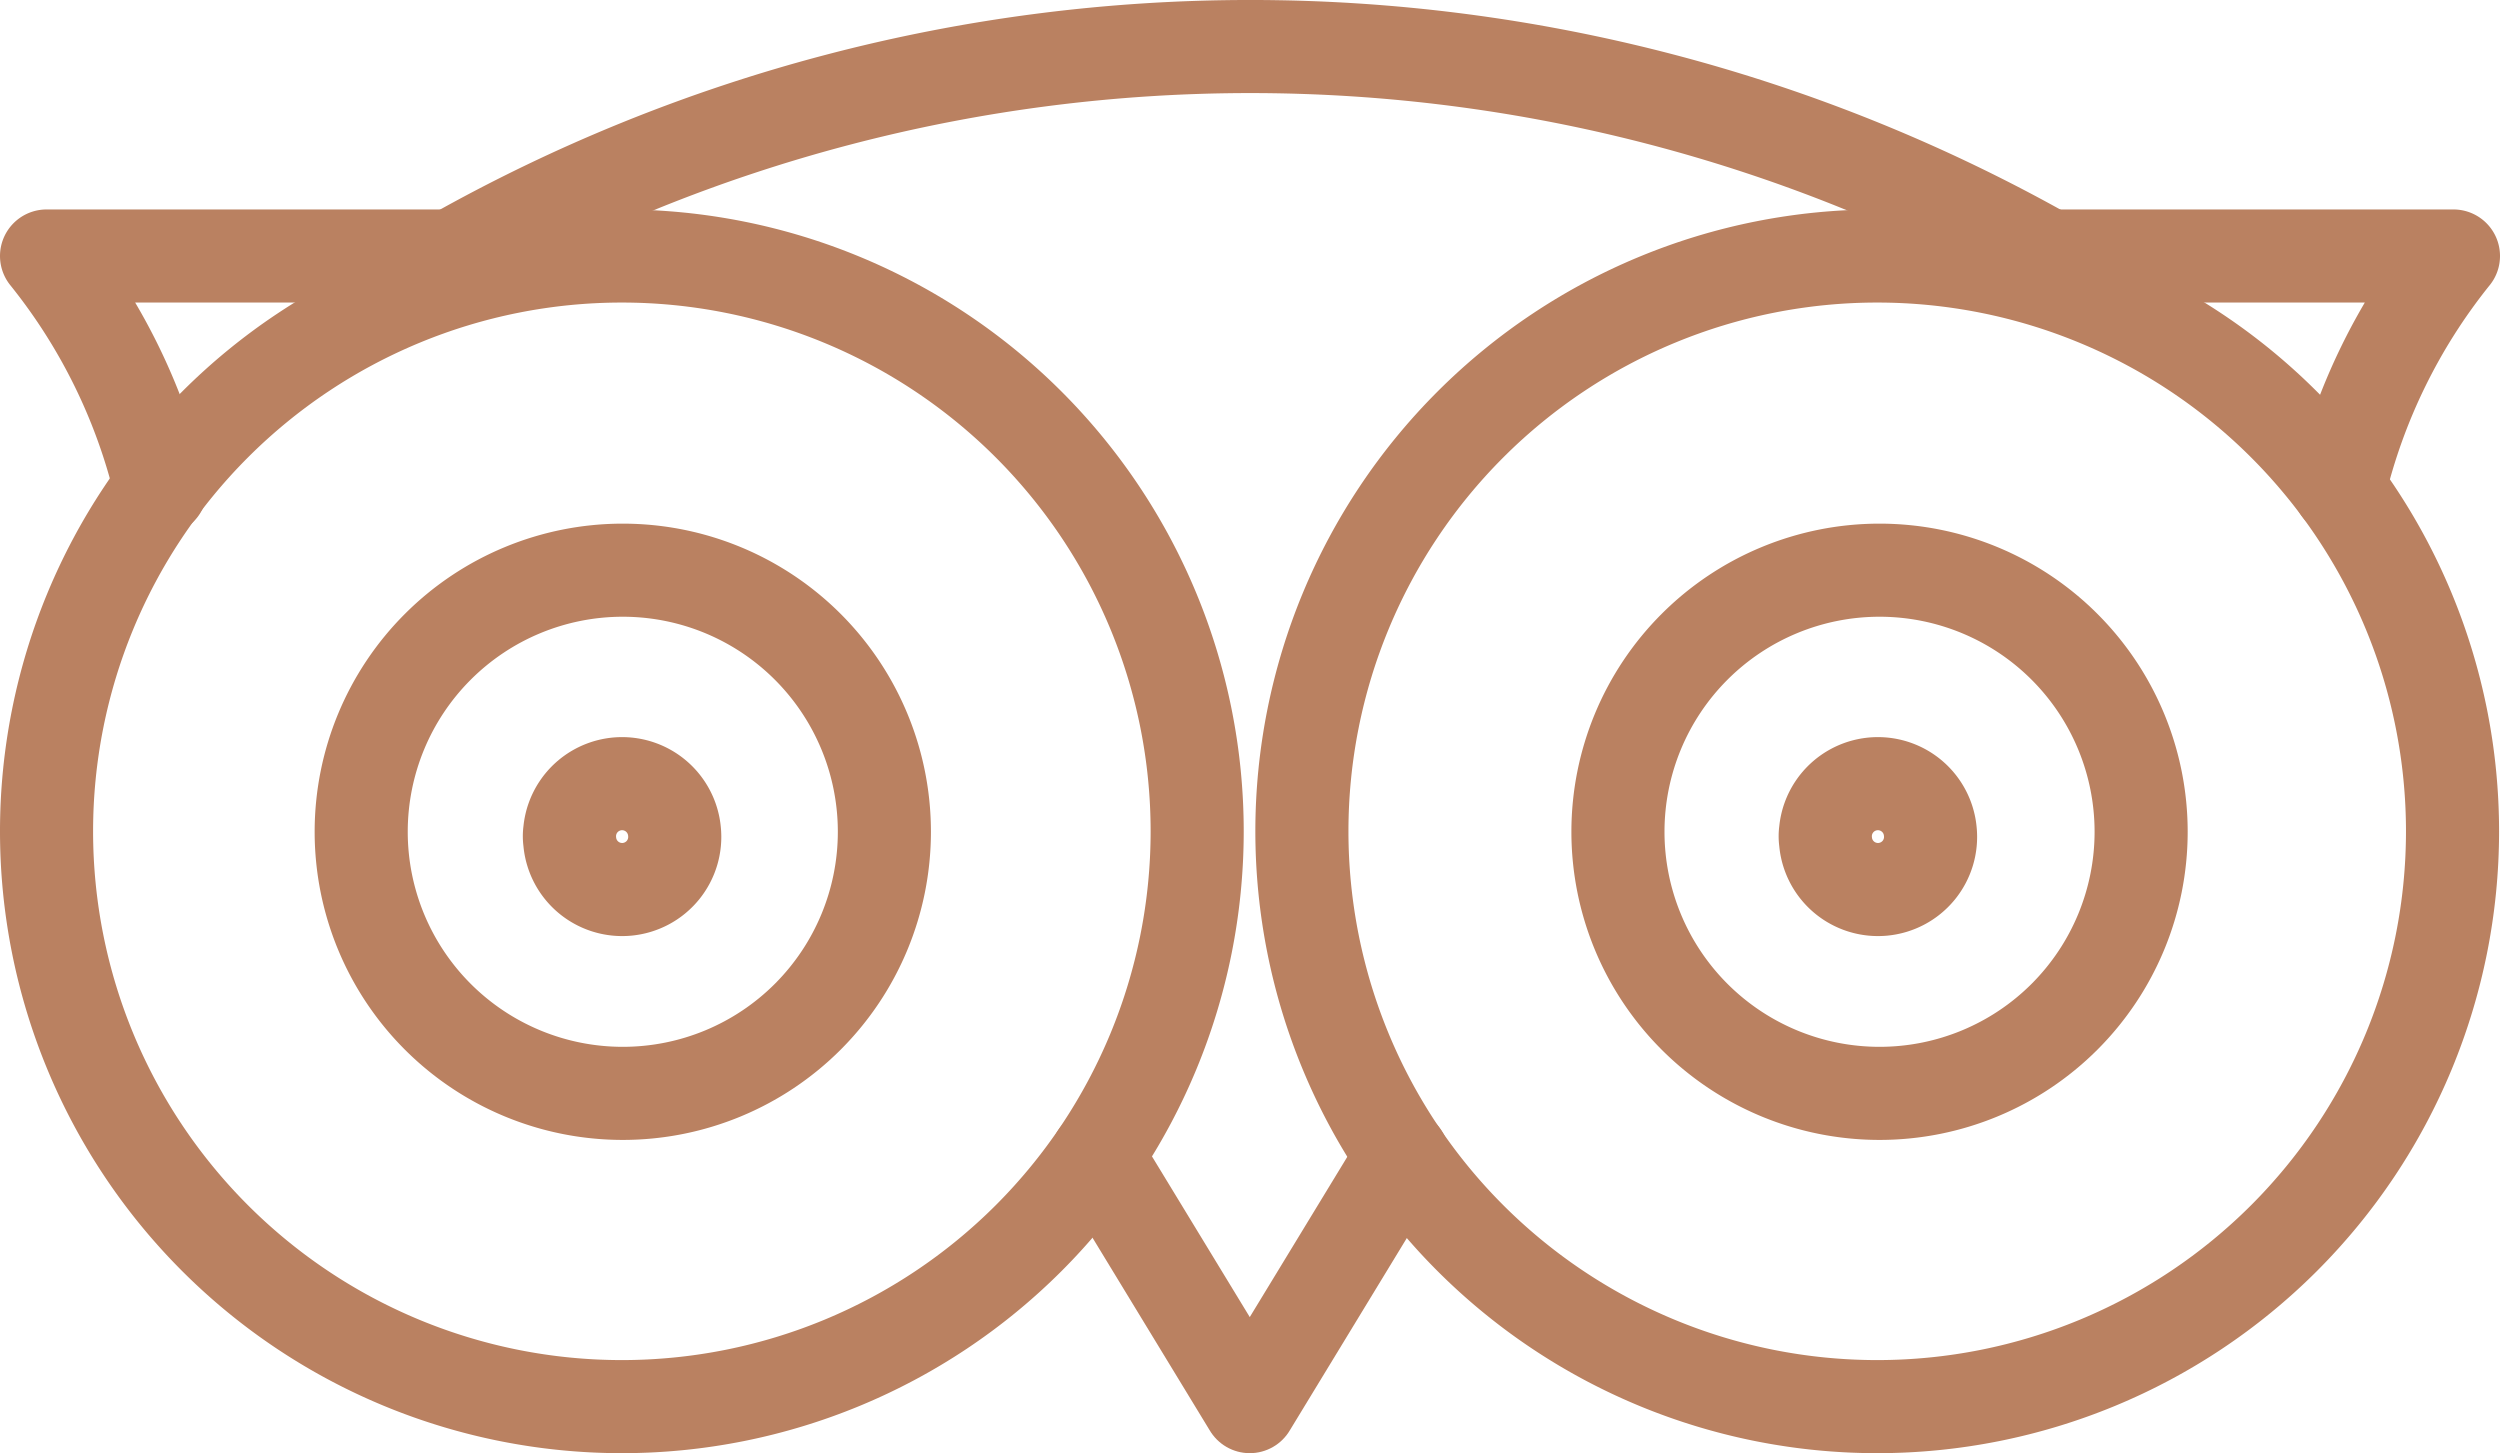 <svg xmlns="http://www.w3.org/2000/svg" viewBox="0 0 53.71 31.22"><defs><style>.cls-1{fill:none;stroke:#ba8161;stroke-linecap:round;stroke-linejoin:round;stroke-width:2px;}</style></defs><title>owl-brown</title><g id="Layer_2" data-name="Layer 2"><g id="Layer_1-2" data-name="Layer 1"><g id="Слой_2" data-name="Слой 2"><g id="Слой_1-2" data-name="Слой 1-2"><g id="if_social_media_social_media_logo_tripadvisor_1907091_2" data-name="if social media social media logo tripadvisor 1907091 2"><g id="Tripadvisor_2" data-name="Tripadvisor 2"><g id="_Group_2" data-name=" Group  2"><g id="_Path_11" data-name=" Path  11"><path class="cls-1" d="M14.49,17.86a1.13,1.13,0,1,1-2.25.21.74.74,0,0,1,0-.21,1.13,1.13,0,0,1,2.25,0Z"/></g><g id="_Path_12" data-name=" Path  12"><path class="cls-1" d="M19,17.87a5.62,5.62,0,1,1-5.62-5.62A5.62,5.62,0,0,1,19,17.87Z"/></g><g id="_Path_13" data-name=" Path  13"><path class="cls-1" d="M25.72,17.86A12.36,12.36,0,1,1,13.36,5.5,12.36,12.36,0,0,1,25.72,17.86Z"/></g><g id="_Path_14" data-name=" Path  14"><path class="cls-1" d="M41.47,17.86a1.13,1.13,0,1,1-2.25.21.74.74,0,0,1,0-.21,1.13,1.13,0,0,1,2.25,0Z"/></g><g id="_Path_15" data-name=" Path  15"><path class="cls-1" d="M46,17.87a5.62,5.62,0,1,1-5.62-5.62h0A5.62,5.62,0,0,1,46,17.87Z"/></g><g id="_Path_16" data-name=" Path  16"><path class="cls-1" d="M52.69,17.86A12.36,12.36,0,1,1,40.33,5.5h0A12.36,12.36,0,0,1,52.69,17.86Z"/></g><g id="_Path_17" data-name=" Path  17"><path class="cls-1" d="M9.72,5.5A34.89,34.89,0,0,1,44,5.5"/></g><g id="_Path_18" data-name=" Path  18"><path class="cls-1" d="M12.24,5.5H1a12.65,12.65,0,0,1,2.45,5"/></g><g id="_Path_19" data-name=" Path  19"><path class="cls-1" d="M41.47,5.5H52.71a12.65,12.65,0,0,0-2.45,5"/></g><g id="_Path_20" data-name=" Path  20"><path class="cls-1" d="M23.57,24.83l3.28,5.39,3.28-5.39"/></g></g></g></g></g></g></g></g></svg>